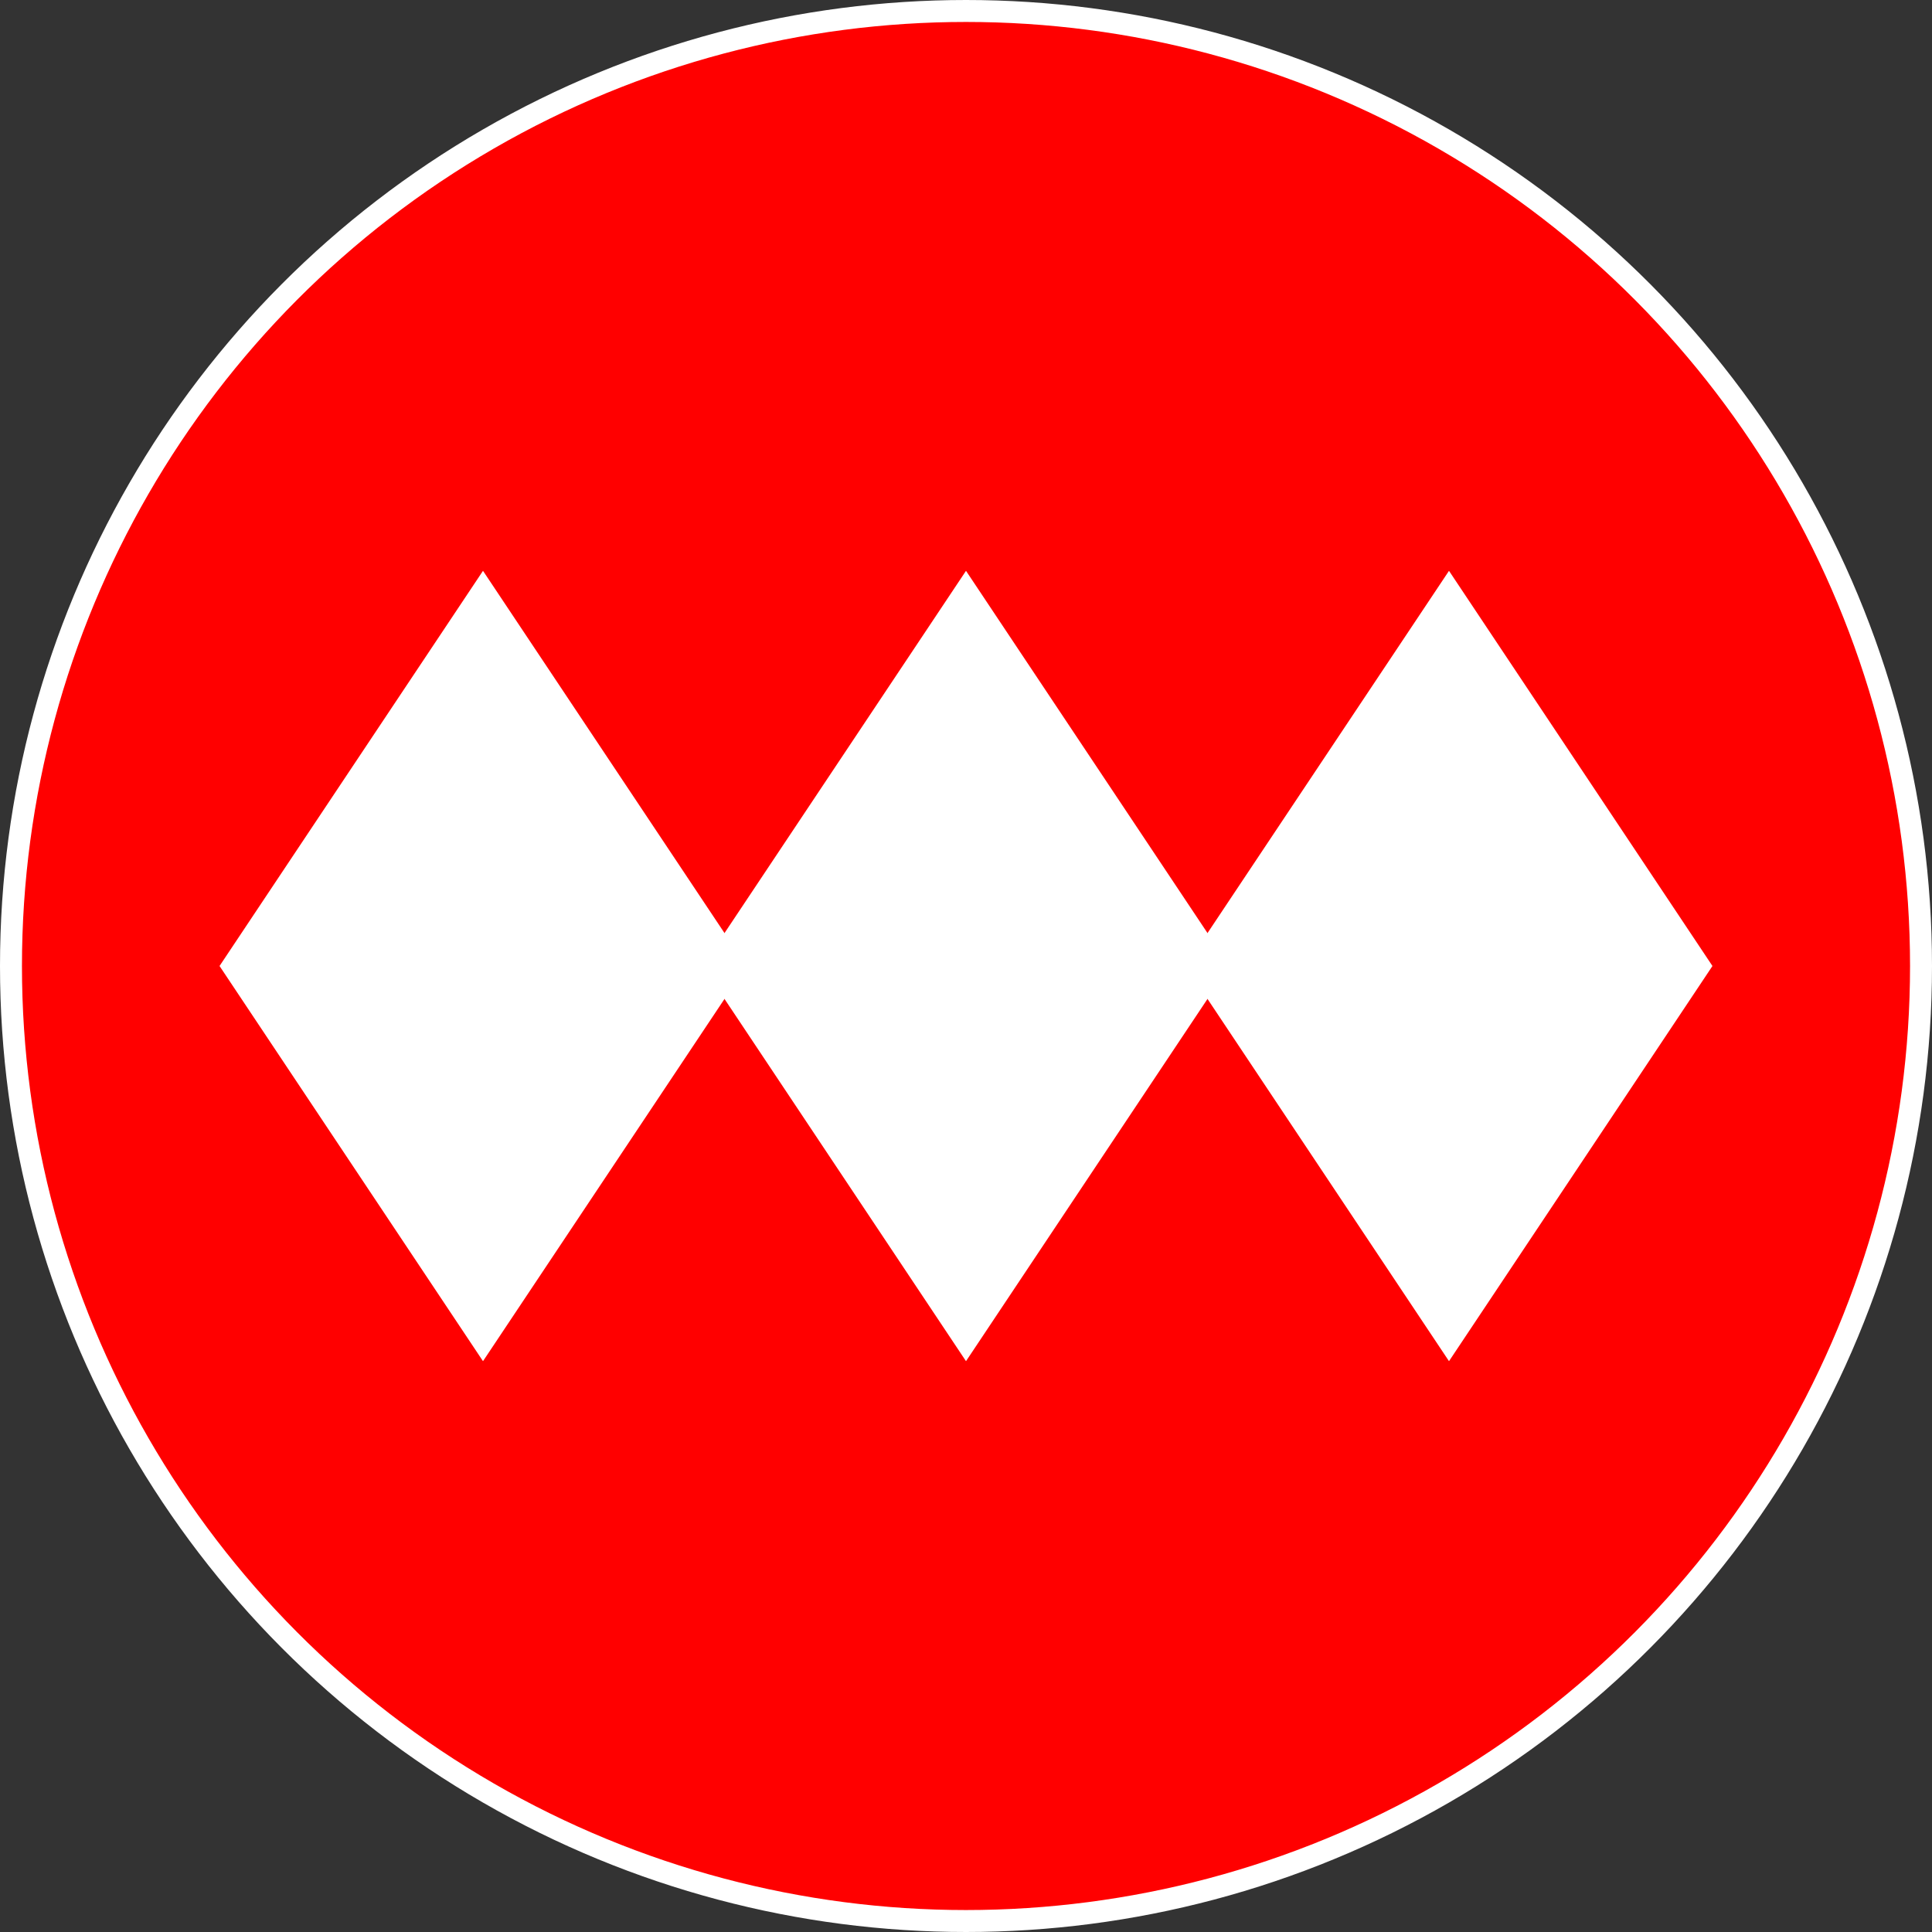 <?xml version="1.0" encoding="UTF-8"?>
<svg width="88px" height="88px" viewBox="0 0 88 88" version="1.1" xmlns="http://www.w3.org/2000/svg" xmlns:xlink="http://www.w3.org/1999/xlink">
    <rect x="0" y="0" width="88" height="88" fill="#333333" stroke="none"/>
    <title>santiago/metro_red_88</title>
    <g id="santiago/metro_red_88" stroke="none" stroke-width="1" fill="none" fill-rule="evenodd">
        <g id="metro/88/bounding" fill="#FF0000" stroke="#FFFFFF">
            <circle id="Oval" cx="44" cy="44" r="43.5"></circle>
        </g>
        <g id="Group" transform="translate(10, 26)" fill="#FFFFFF">
            <polygon id="Fill-2" points="34 0 22 18 34 36 46 18"></polygon>
            <polygon id="Fill-2-Copy" points="56 0 44 18 56 36 68 18"></polygon>
            <polygon id="Fill-2-Copy-2" points="12 0 0 18 12 36 24 18"></polygon>
        </g>
    </g>
</svg>
